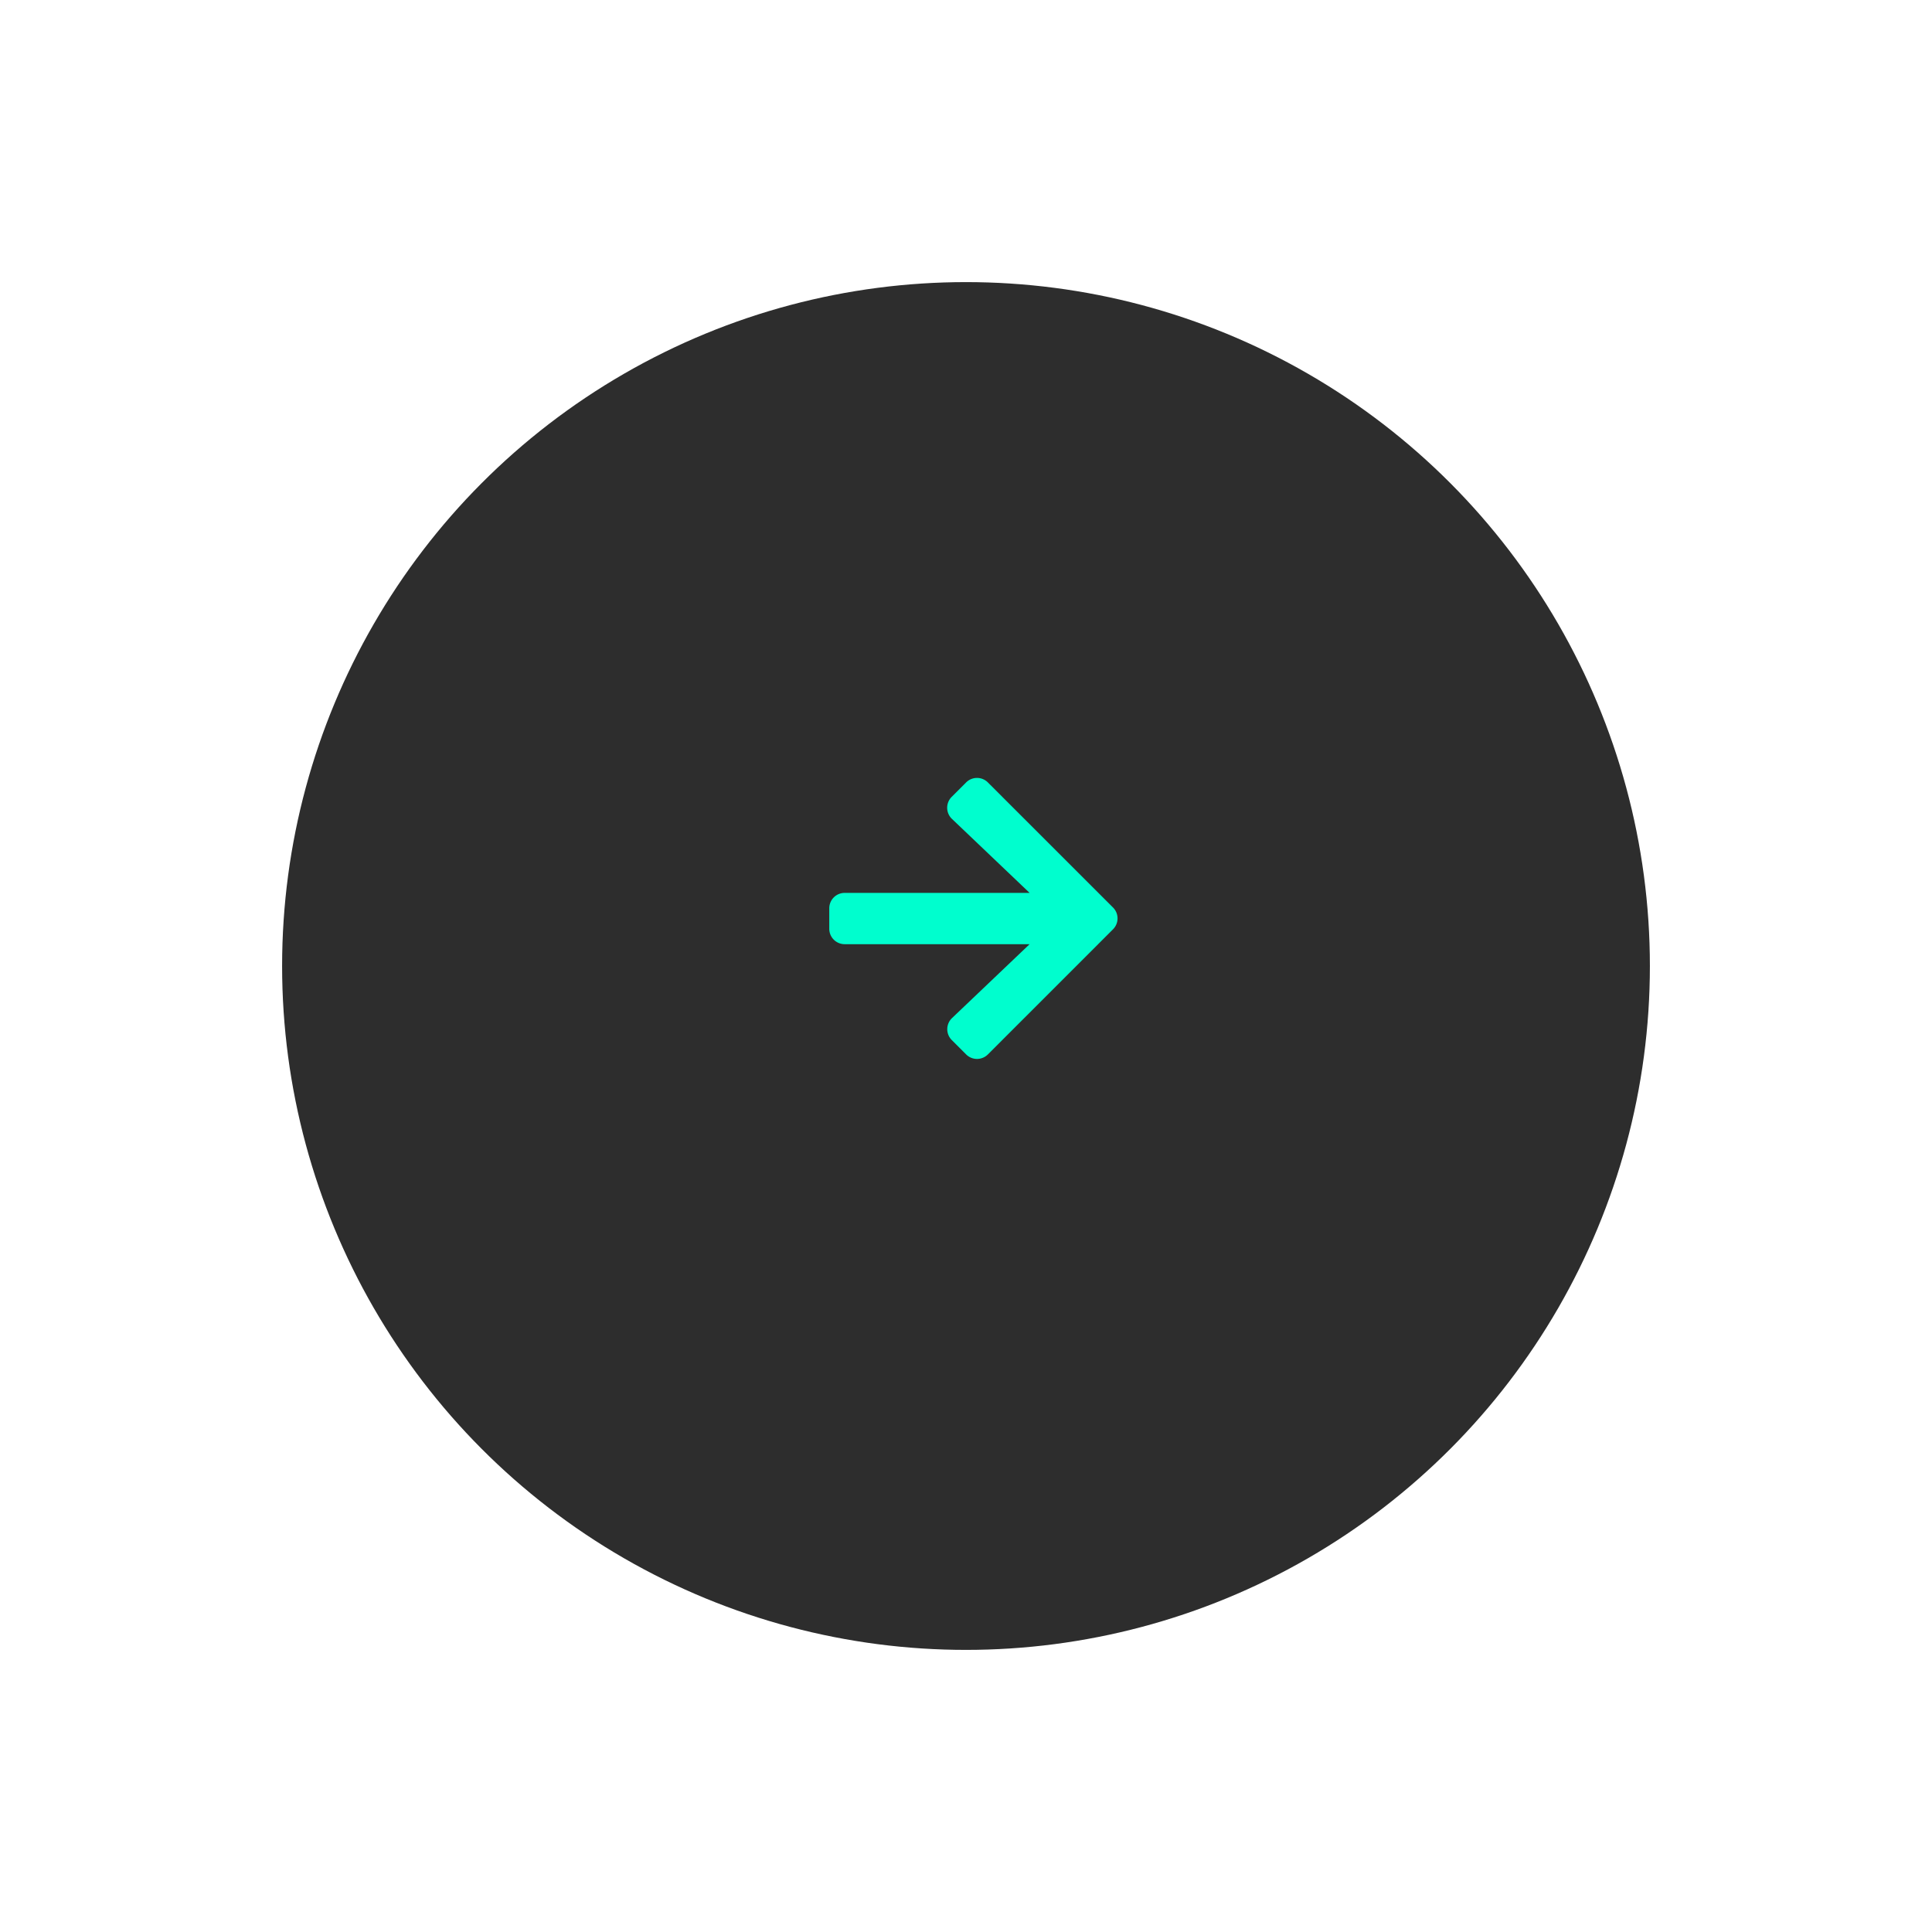 <svg xmlns="http://www.w3.org/2000/svg" xmlns:xlink="http://www.w3.org/1999/xlink" width="113" height="113" viewBox="0 0 113 113">
  <defs>
    <filter id="Ellipse_41" x="0" y="0" width="113" height="113" filterUnits="userSpaceOnUse">
      <feOffset dy="3" input="SourceAlpha"/>
      <feGaussianBlur stdDeviation="5.5" result="blur"/>
      <feFlood flood-opacity="0.161"/>
      <feComposite operator="in" in2="blur"/>
      <feComposite in="SourceGraphic"/>
    </filter>
  </defs>
  <g id="arrow-next" transform="translate(-1209.5 -1044.5)">
    <g transform="matrix(1, 0, 0, 1, 1209.5, 1044.5)" filter="url(#Ellipse_41)">
      <circle id="Ellipse_41-2" data-name="Ellipse 41" cx="40" cy="40" r="40" transform="translate(16.5 13.5)" fill="#2d2d2d"/>
    </g>
    <path id="arrow-left-solid" d="M9.643,52.985l-.836.836a.9.9,0,0,1-1.276,0L.215,46.508a.9.9,0,0,1,0-1.276l7.316-7.316a.9.9,0,0,1,1.276,0l.836.836a.9.9,0,0,1-.015,1.291L5.093,44.362H15.91a.9.9,0,0,1,.9.9v1.2a.9.9,0,0,1-.9.9H5.093l4.535,4.321A.9.9,0,0,1,9.643,52.985Z" transform="translate(1274.813 1144.086) rotate(180)" fill="#00fece"/>
  </g>
</svg>
